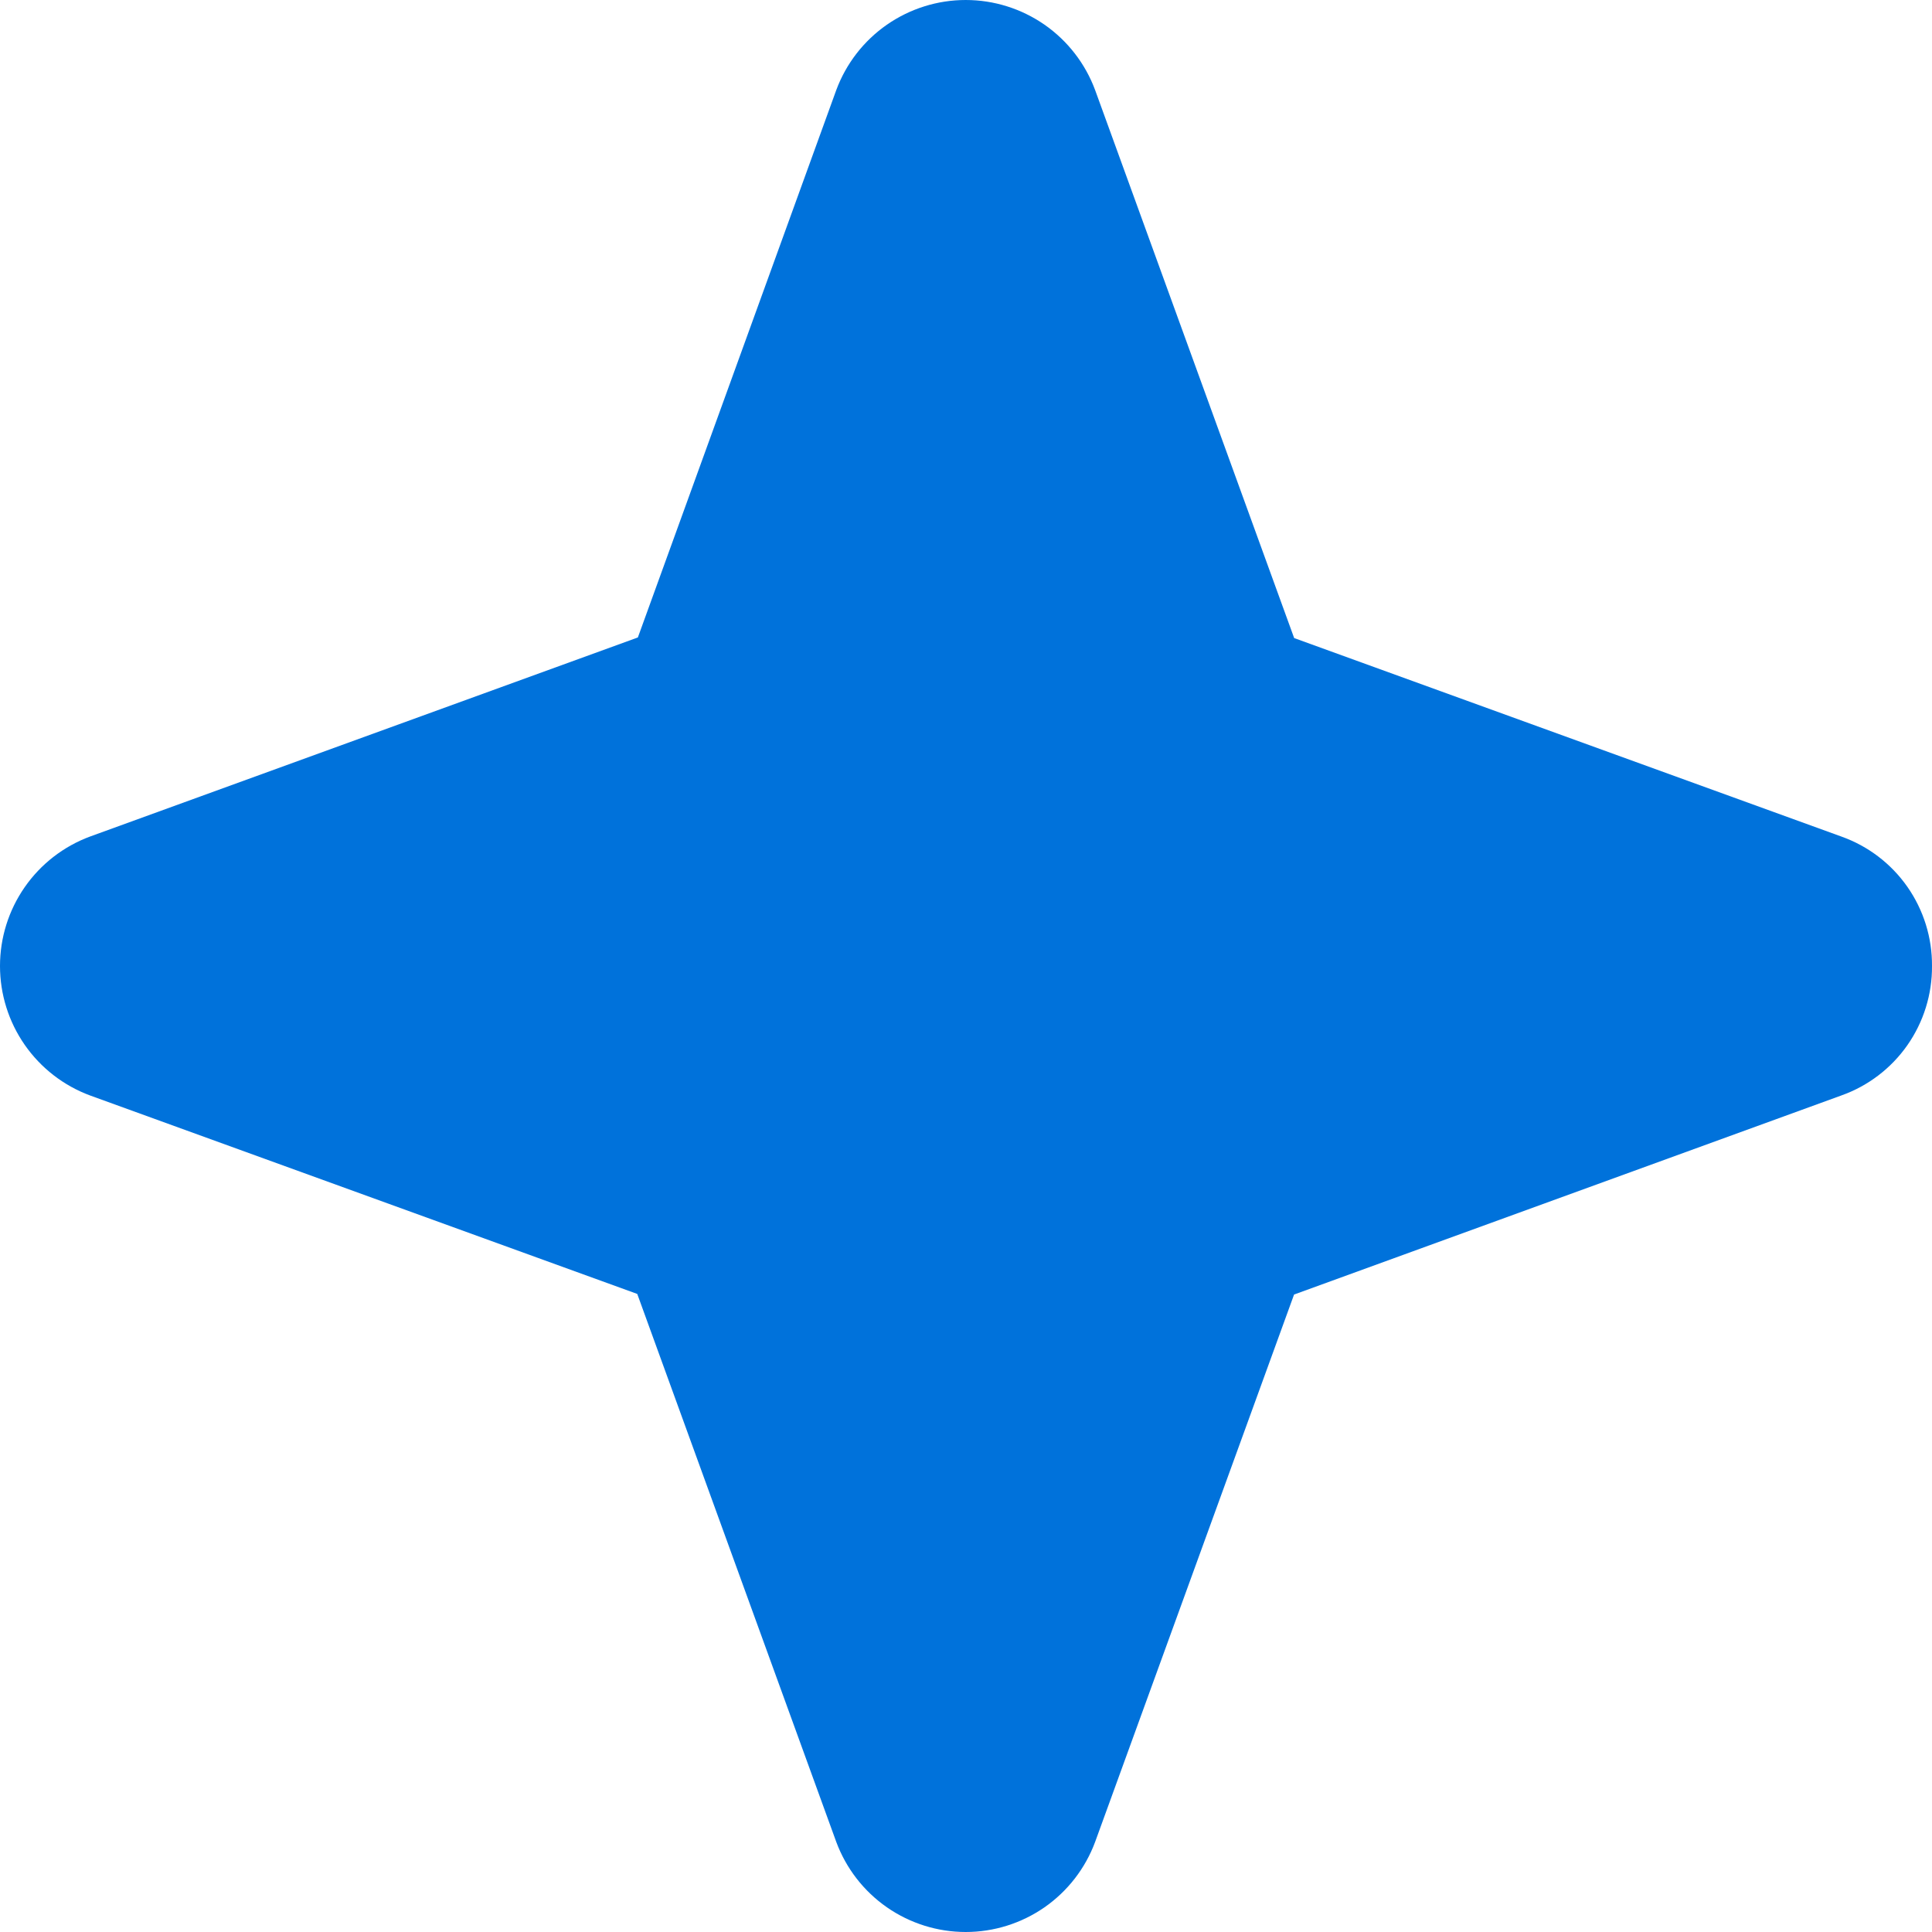 <svg width="57" height="57" viewBox="0 0 57 57" fill="none" xmlns="http://www.w3.org/2000/svg">
<path d="M57 28.5C57.006 29.335 56.752 30.152 56.273 30.837C55.794 31.521 55.114 32.039 54.327 32.319L38.179 38.193L32.309 54.344C32.02 55.123 31.499 55.796 30.817 56.271C30.134 56.745 29.323 57 28.491 57C27.66 57 26.849 56.745 26.166 56.271C25.483 55.796 24.962 55.123 24.673 54.344L18.801 38.175L2.655 32.319C1.876 32.03 1.204 31.509 0.729 30.826C0.254 30.143 0 29.332 0 28.5C0 27.668 0.254 26.857 0.729 26.174C1.204 25.491 1.876 24.97 2.655 24.681L18.819 18.807L24.673 2.656C24.962 1.877 25.483 1.204 26.166 0.729C26.849 0.255 27.66 0 28.491 0C29.323 0 30.134 0.255 30.817 0.729C31.499 1.204 32.02 1.877 32.309 2.656L38.182 18.825L54.327 24.681C55.114 24.961 55.794 25.479 56.273 26.163C56.752 26.848 57.006 27.665 57 28.5Z" fill="#0072DB"/>
</svg>
